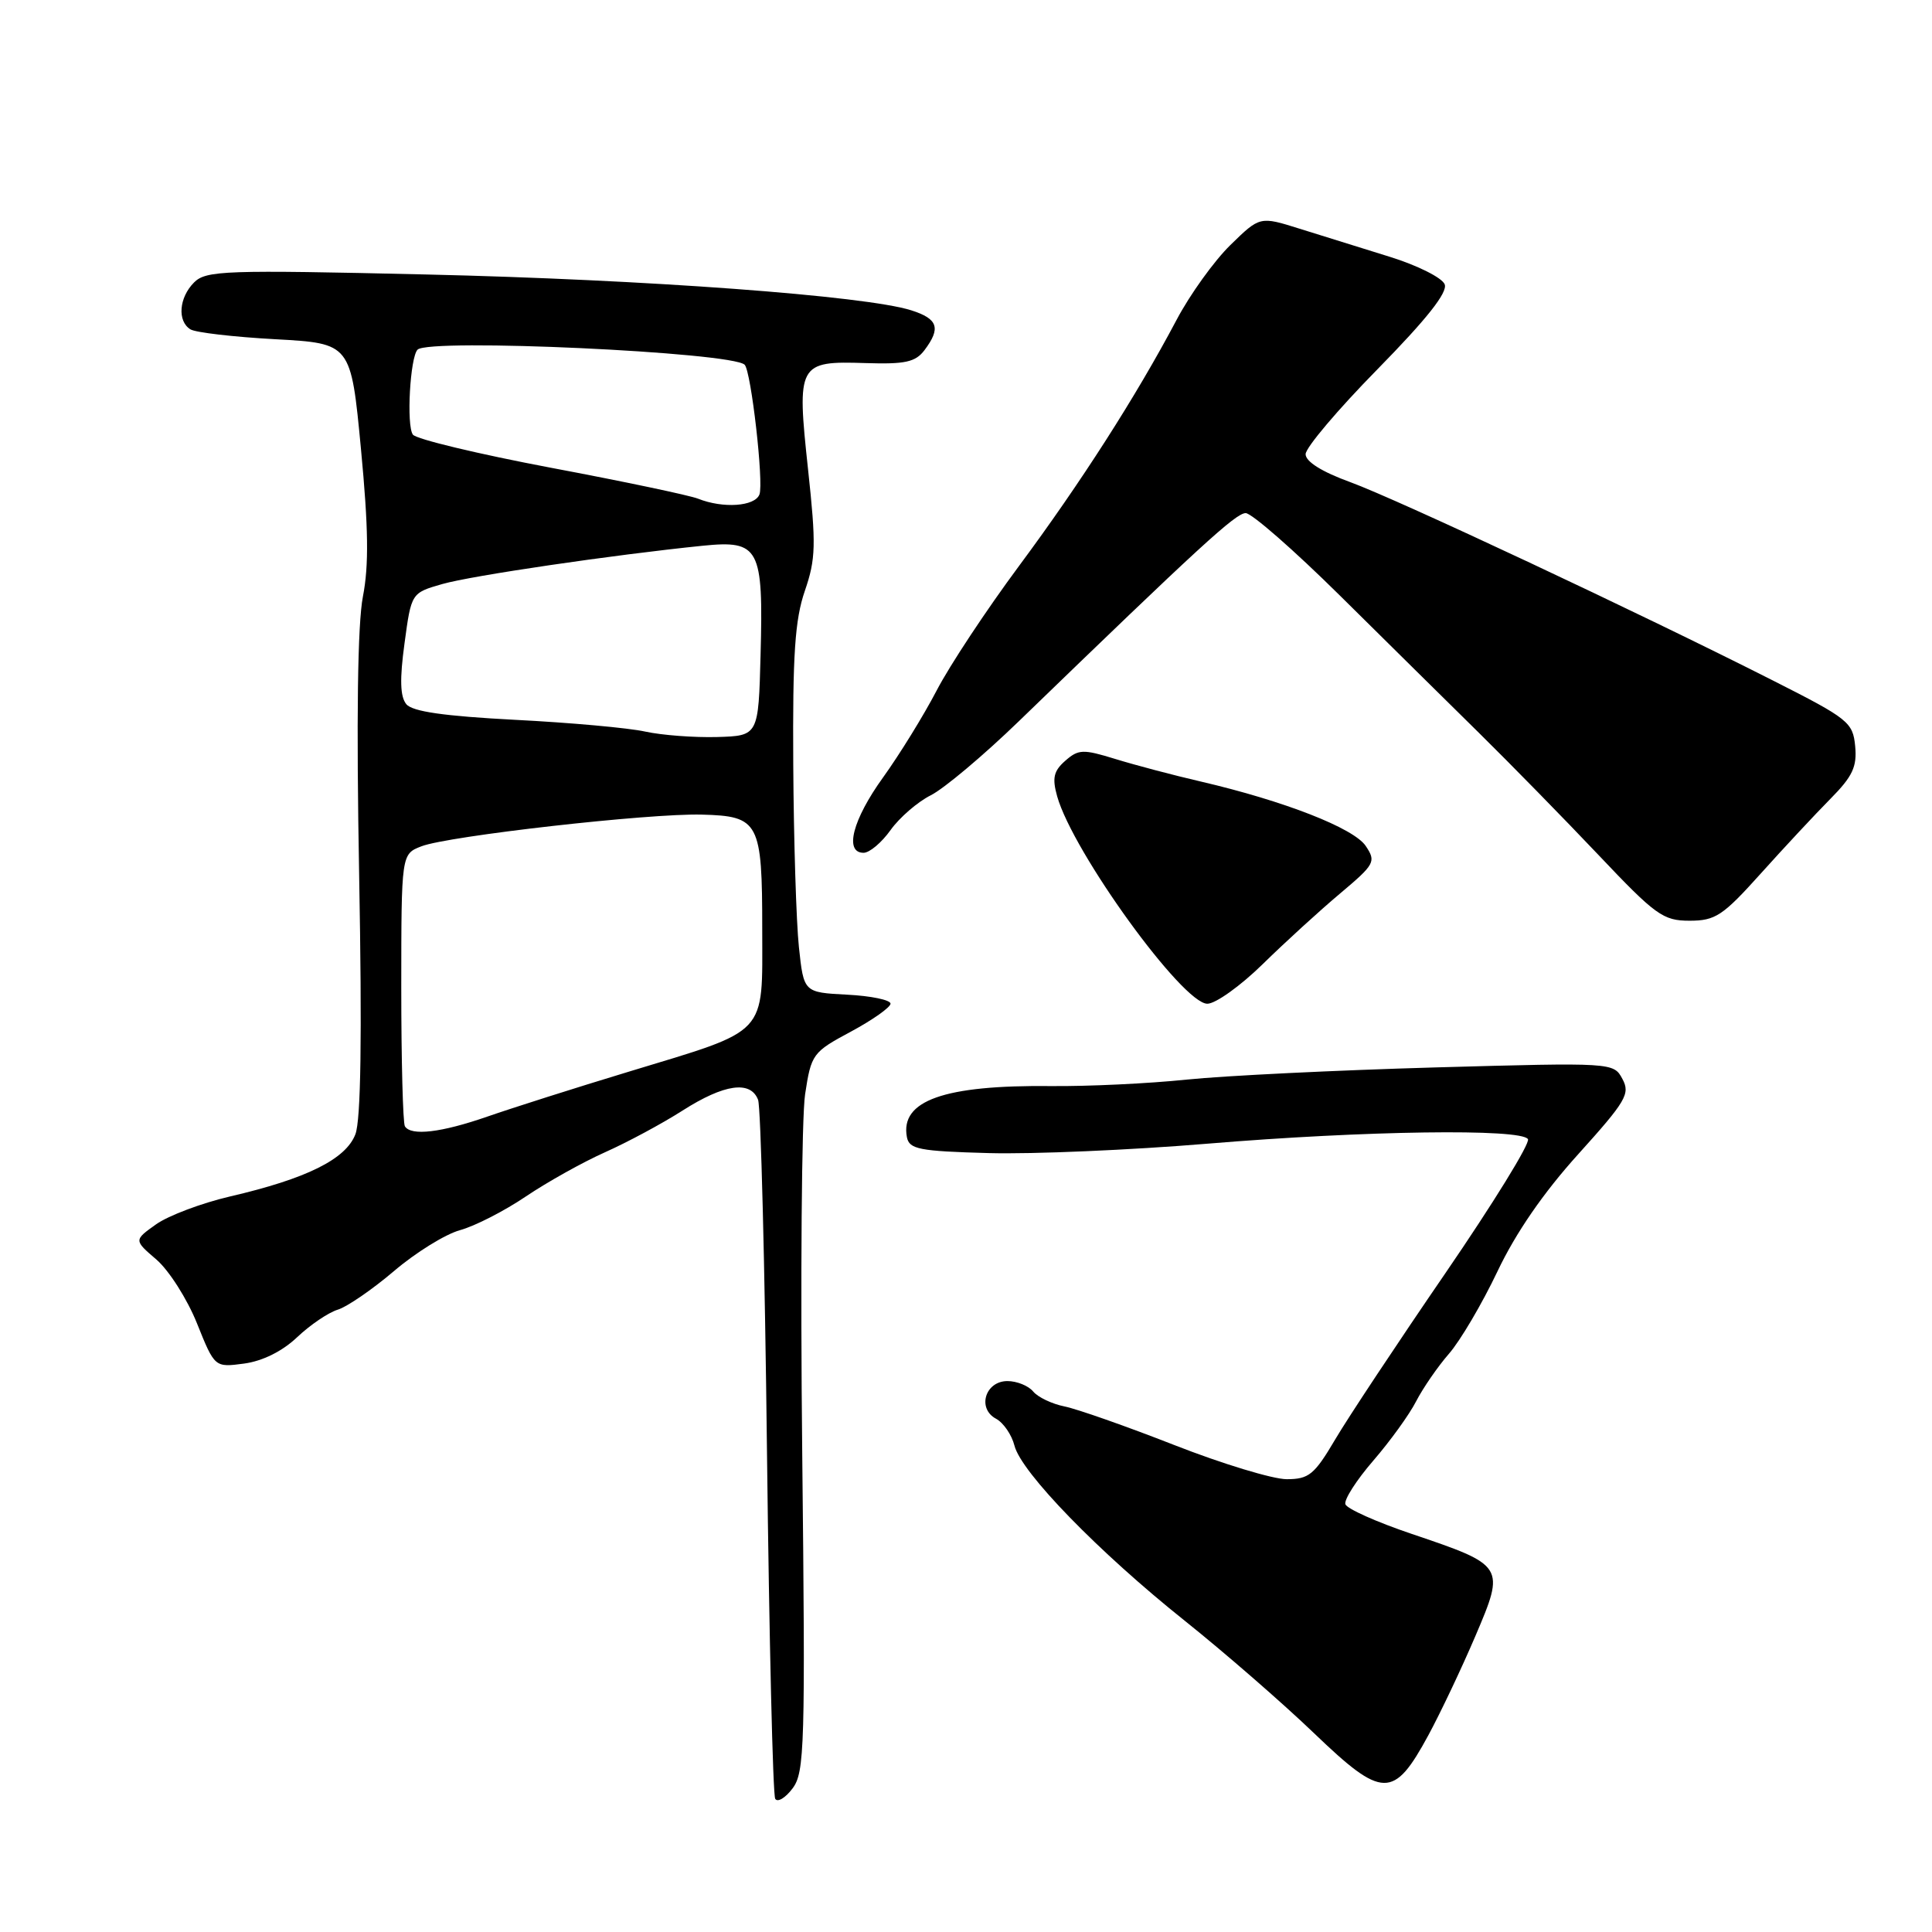 <?xml version="1.0" encoding="UTF-8" standalone="no"?>
<!DOCTYPE svg PUBLIC "-//W3C//DTD SVG 1.1//EN" "http://www.w3.org/Graphics/SVG/1.1/DTD/svg11.dtd" >
<svg xmlns="http://www.w3.org/2000/svg" xmlns:xlink="http://www.w3.org/1999/xlink" version="1.1" viewBox="0 0 256 256">
 <g >
 <path fill="currentColor"
d=" M 106.30 192.59 C 106.05 169.44 106.22 148.03 106.68 145.00 C 107.49 139.66 107.67 139.42 112.76 136.69 C 115.64 135.14 118.00 133.47 118.00 132.99 C 118.00 132.50 115.41 131.96 112.25 131.80 C 106.50 131.50 106.50 131.50 105.86 125.50 C 105.51 122.20 105.17 111.30 105.11 101.28 C 105.02 86.76 105.33 82.10 106.65 78.28 C 108.10 74.06 108.15 72.18 107.07 62.19 C 105.56 48.17 105.75 47.82 114.69 48.11 C 119.93 48.28 121.30 47.98 122.49 46.41 C 124.70 43.48 124.30 42.25 120.75 41.12 C 114.67 39.19 85.58 37.04 56.47 36.37 C 29.79 35.75 27.31 35.84 25.72 37.42 C 23.71 39.43 23.47 42.55 25.23 43.64 C 25.90 44.06 30.97 44.65 36.48 44.95 C 46.50 45.50 46.50 45.50 47.83 59.50 C 48.82 69.93 48.89 74.91 48.09 79.03 C 47.38 82.67 47.21 95.31 47.59 116.03 C 47.98 137.45 47.82 148.40 47.09 150.30 C 45.82 153.61 40.60 156.19 30.47 158.54 C 26.70 159.42 22.30 161.08 20.68 162.23 C 17.73 164.33 17.73 164.33 20.74 166.91 C 22.39 168.34 24.81 172.13 26.10 175.35 C 28.45 181.20 28.45 181.20 32.35 180.68 C 34.79 180.35 37.41 179.05 39.37 177.19 C 41.09 175.56 43.51 173.92 44.75 173.54 C 45.98 173.17 49.34 170.86 52.21 168.42 C 55.08 165.97 59.02 163.53 60.96 163.00 C 62.91 162.47 66.84 160.46 69.69 158.53 C 72.54 156.61 77.27 153.97 80.19 152.67 C 83.11 151.37 87.73 148.89 90.45 147.15 C 95.97 143.63 99.45 143.14 100.45 145.73 C 100.81 146.68 101.35 167.70 101.63 192.45 C 101.92 217.19 102.41 237.85 102.72 238.35 C 103.03 238.86 104.07 238.24 105.02 236.97 C 106.62 234.85 106.72 231.41 106.30 192.59 Z  M 189.27 229.92 C 190.88 226.94 193.68 221.04 195.49 216.80 C 199.46 207.49 199.42 207.43 187.03 203.24 C 182.41 201.68 178.47 199.92 178.27 199.32 C 178.07 198.72 179.74 196.12 181.97 193.54 C 184.20 190.96 186.76 187.42 187.65 185.67 C 188.55 183.93 190.50 181.09 192.00 179.37 C 193.50 177.65 196.39 172.74 198.42 168.47 C 200.84 163.37 204.51 158.04 209.13 152.93 C 215.46 145.91 216.04 144.93 214.98 142.97 C 213.81 140.79 213.77 140.78 190.16 141.44 C 177.15 141.81 162.34 142.53 157.27 143.05 C 152.19 143.58 144.09 143.96 139.26 143.91 C 125.10 143.76 119.25 145.83 120.17 150.68 C 120.48 152.28 121.79 152.54 131.01 152.79 C 136.78 152.95 149.85 152.39 160.05 151.54 C 180.87 149.81 201.58 149.52 202.46 150.94 C 202.79 151.46 197.86 159.45 191.53 168.69 C 185.19 177.94 178.61 187.86 176.91 190.75 C 174.16 195.41 173.43 196.00 170.49 196.00 C 168.66 196.00 161.97 193.97 155.61 191.48 C 149.25 188.99 142.70 186.69 141.05 186.36 C 139.40 186.03 137.53 185.14 136.90 184.38 C 136.27 183.62 134.74 183.00 133.49 183.00 C 130.55 183.00 129.44 186.63 131.98 187.99 C 132.96 188.52 134.06 190.12 134.42 191.55 C 135.32 195.11 145.57 205.65 157.00 214.77 C 162.22 218.94 169.94 225.65 174.14 229.68 C 183.21 238.38 184.67 238.40 189.27 229.92 Z  M 167.32 127.75 C 170.27 124.86 174.88 120.65 177.56 118.40 C 182.18 114.51 182.36 114.18 180.97 112.10 C 179.39 109.73 170.16 106.13 159.12 103.56 C 155.48 102.72 150.38 101.37 147.79 100.57 C 143.51 99.25 142.90 99.27 141.15 100.81 C 139.61 102.16 139.40 103.10 140.08 105.52 C 142.18 112.95 156.70 133.00 159.98 133.00 C 161.07 133.00 164.37 130.64 167.32 127.75 Z  M 233.31 115.75 C 236.40 112.31 240.55 107.86 242.53 105.86 C 245.48 102.88 246.08 101.60 245.82 98.87 C 245.52 95.71 244.92 95.23 235.00 90.21 C 217.30 81.24 185.19 66.18 178.93 63.89 C 175.16 62.52 173.00 61.17 173.00 60.18 C 173.00 59.32 177.28 54.26 182.52 48.93 C 189.05 42.28 191.84 38.75 191.43 37.68 C 191.10 36.81 187.83 35.17 184.16 34.03 C 180.50 32.89 175.12 31.21 172.22 30.31 C 166.94 28.65 166.94 28.65 163.03 32.47 C 160.89 34.56 157.67 39.03 155.90 42.39 C 150.52 52.55 143.23 63.93 135.02 75.00 C 130.73 80.78 125.82 88.20 124.11 91.50 C 122.39 94.80 119.20 99.97 117.02 103.00 C 112.97 108.61 111.84 113.00 114.43 113.00 C 115.22 113.00 116.83 111.64 118.01 109.98 C 119.19 108.33 121.58 106.26 123.33 105.38 C 125.07 104.51 130.32 100.10 135.00 95.57 C 159.02 72.33 163.74 68.00 165.06 67.99 C 165.85 67.99 171.45 72.89 177.50 78.87 C 183.55 84.86 191.88 93.08 196.00 97.14 C 200.12 101.20 207.22 108.45 211.78 113.26 C 219.37 121.28 220.37 122.00 223.87 122.00 C 227.30 122.00 228.28 121.35 233.31 115.75 Z  M 53.65 149.24 C 53.39 148.82 53.17 140.53 53.17 130.82 C 53.18 113.17 53.18 113.17 55.84 112.14 C 59.37 110.77 86.04 107.75 93.00 107.94 C 100.60 108.14 101.00 108.91 101.00 123.17 C 101.00 137.37 101.96 136.34 83.36 141.99 C 76.29 144.13 67.84 146.82 64.59 147.95 C 58.46 150.08 54.46 150.55 53.65 149.24 Z  M 85.50 96.94 C 83.30 96.45 75.53 95.75 68.24 95.38 C 58.87 94.89 54.65 94.29 53.84 93.31 C 53.02 92.32 52.95 90.00 53.60 85.25 C 54.50 78.57 54.50 78.57 58.60 77.39 C 62.52 76.27 81.15 73.53 93.15 72.31 C 100.62 71.56 101.16 72.58 100.78 86.75 C 100.50 97.50 100.50 97.50 95.00 97.66 C 91.97 97.74 87.70 97.42 85.50 96.94 Z  M 92.50 66.08 C 91.40 65.64 82.62 63.79 73.00 61.98 C 63.38 60.16 55.14 58.19 54.71 57.59 C 53.83 56.39 54.34 47.33 55.33 46.33 C 56.86 44.80 96.99 46.66 98.67 48.33 C 99.53 49.20 101.22 63.98 100.63 65.52 C 100.02 67.11 95.81 67.40 92.50 66.08 Z "/>
</g>
</svg>